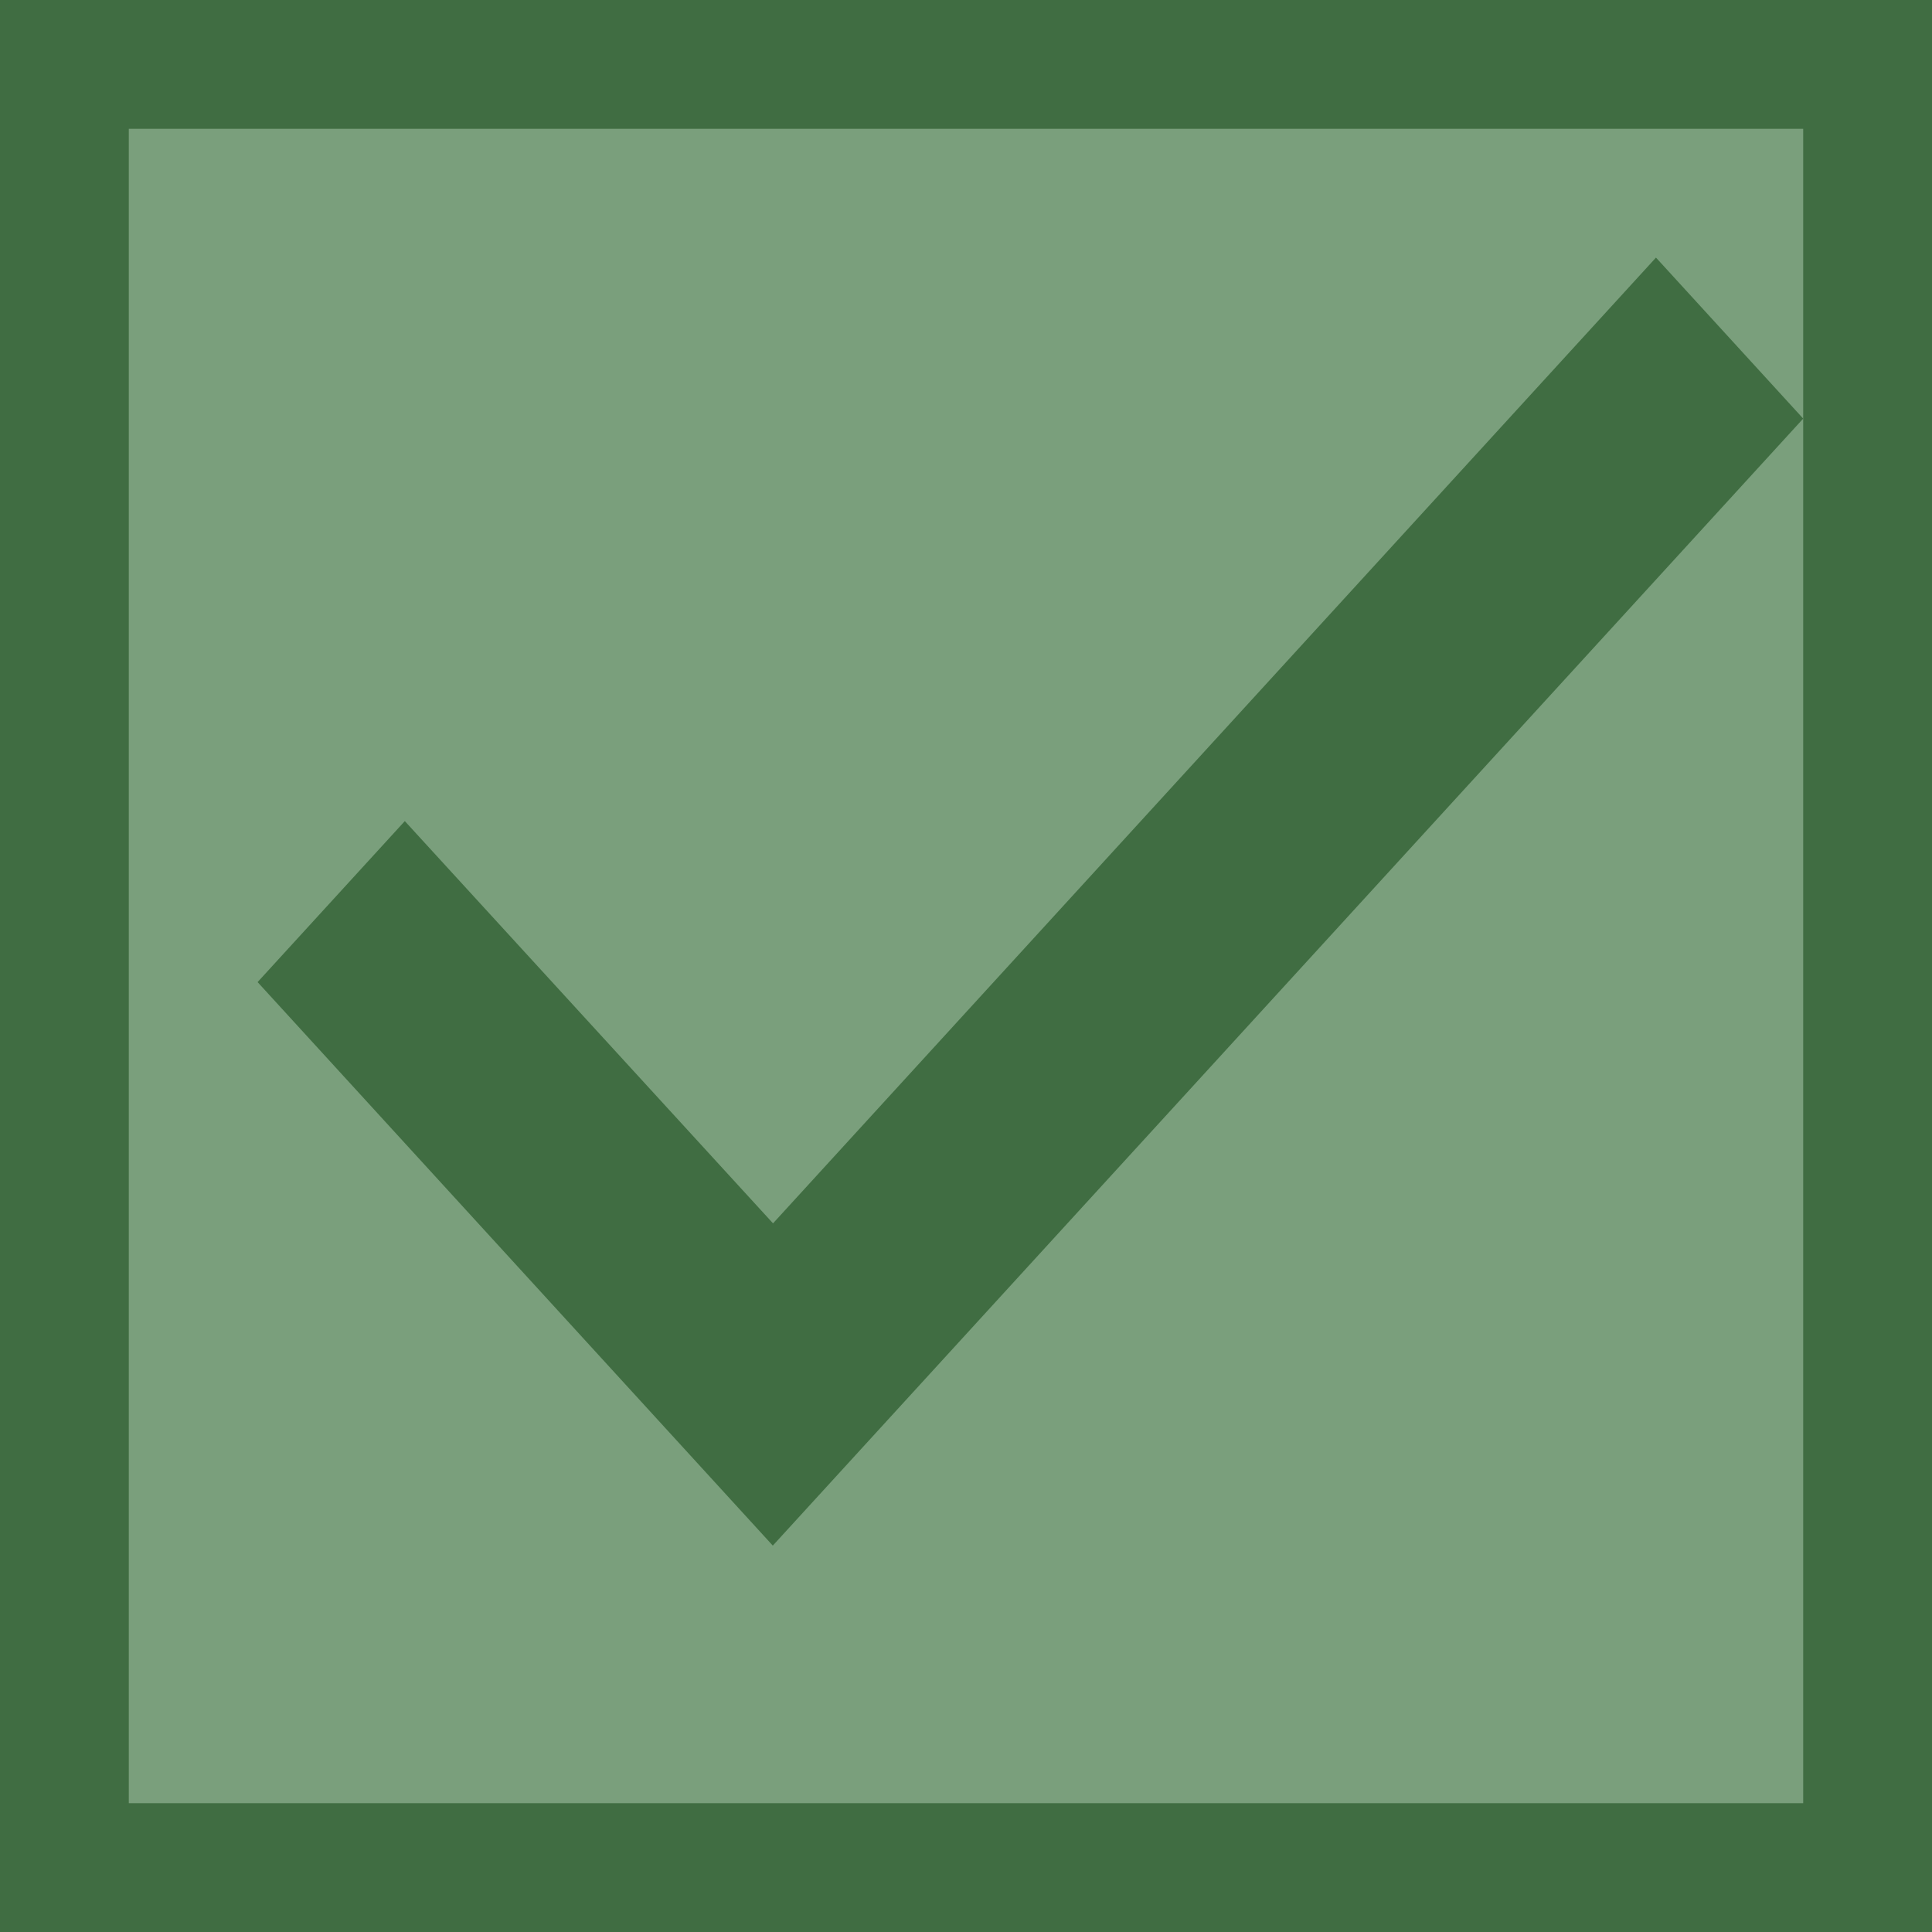 <svg width="15" height="15" viewBox="0 0 15 15" fill="none" xmlns="http://www.w3.org/2000/svg">
<g id="Checkbox">
<rect id="Rectangle 12308" x="0.5" y="0.5" width="14" height="14" fill="#7A9F7C" stroke="#406D42"/>
<path id="basic / done" d="M6 12L2 7.625L3.143 6.375L6.096 9.601L6 9.5L12.857 2L14 3.25L7.143 10.75L6.001 11.999L6 12Z" fill="#406D42"/>
</g>
</svg>
